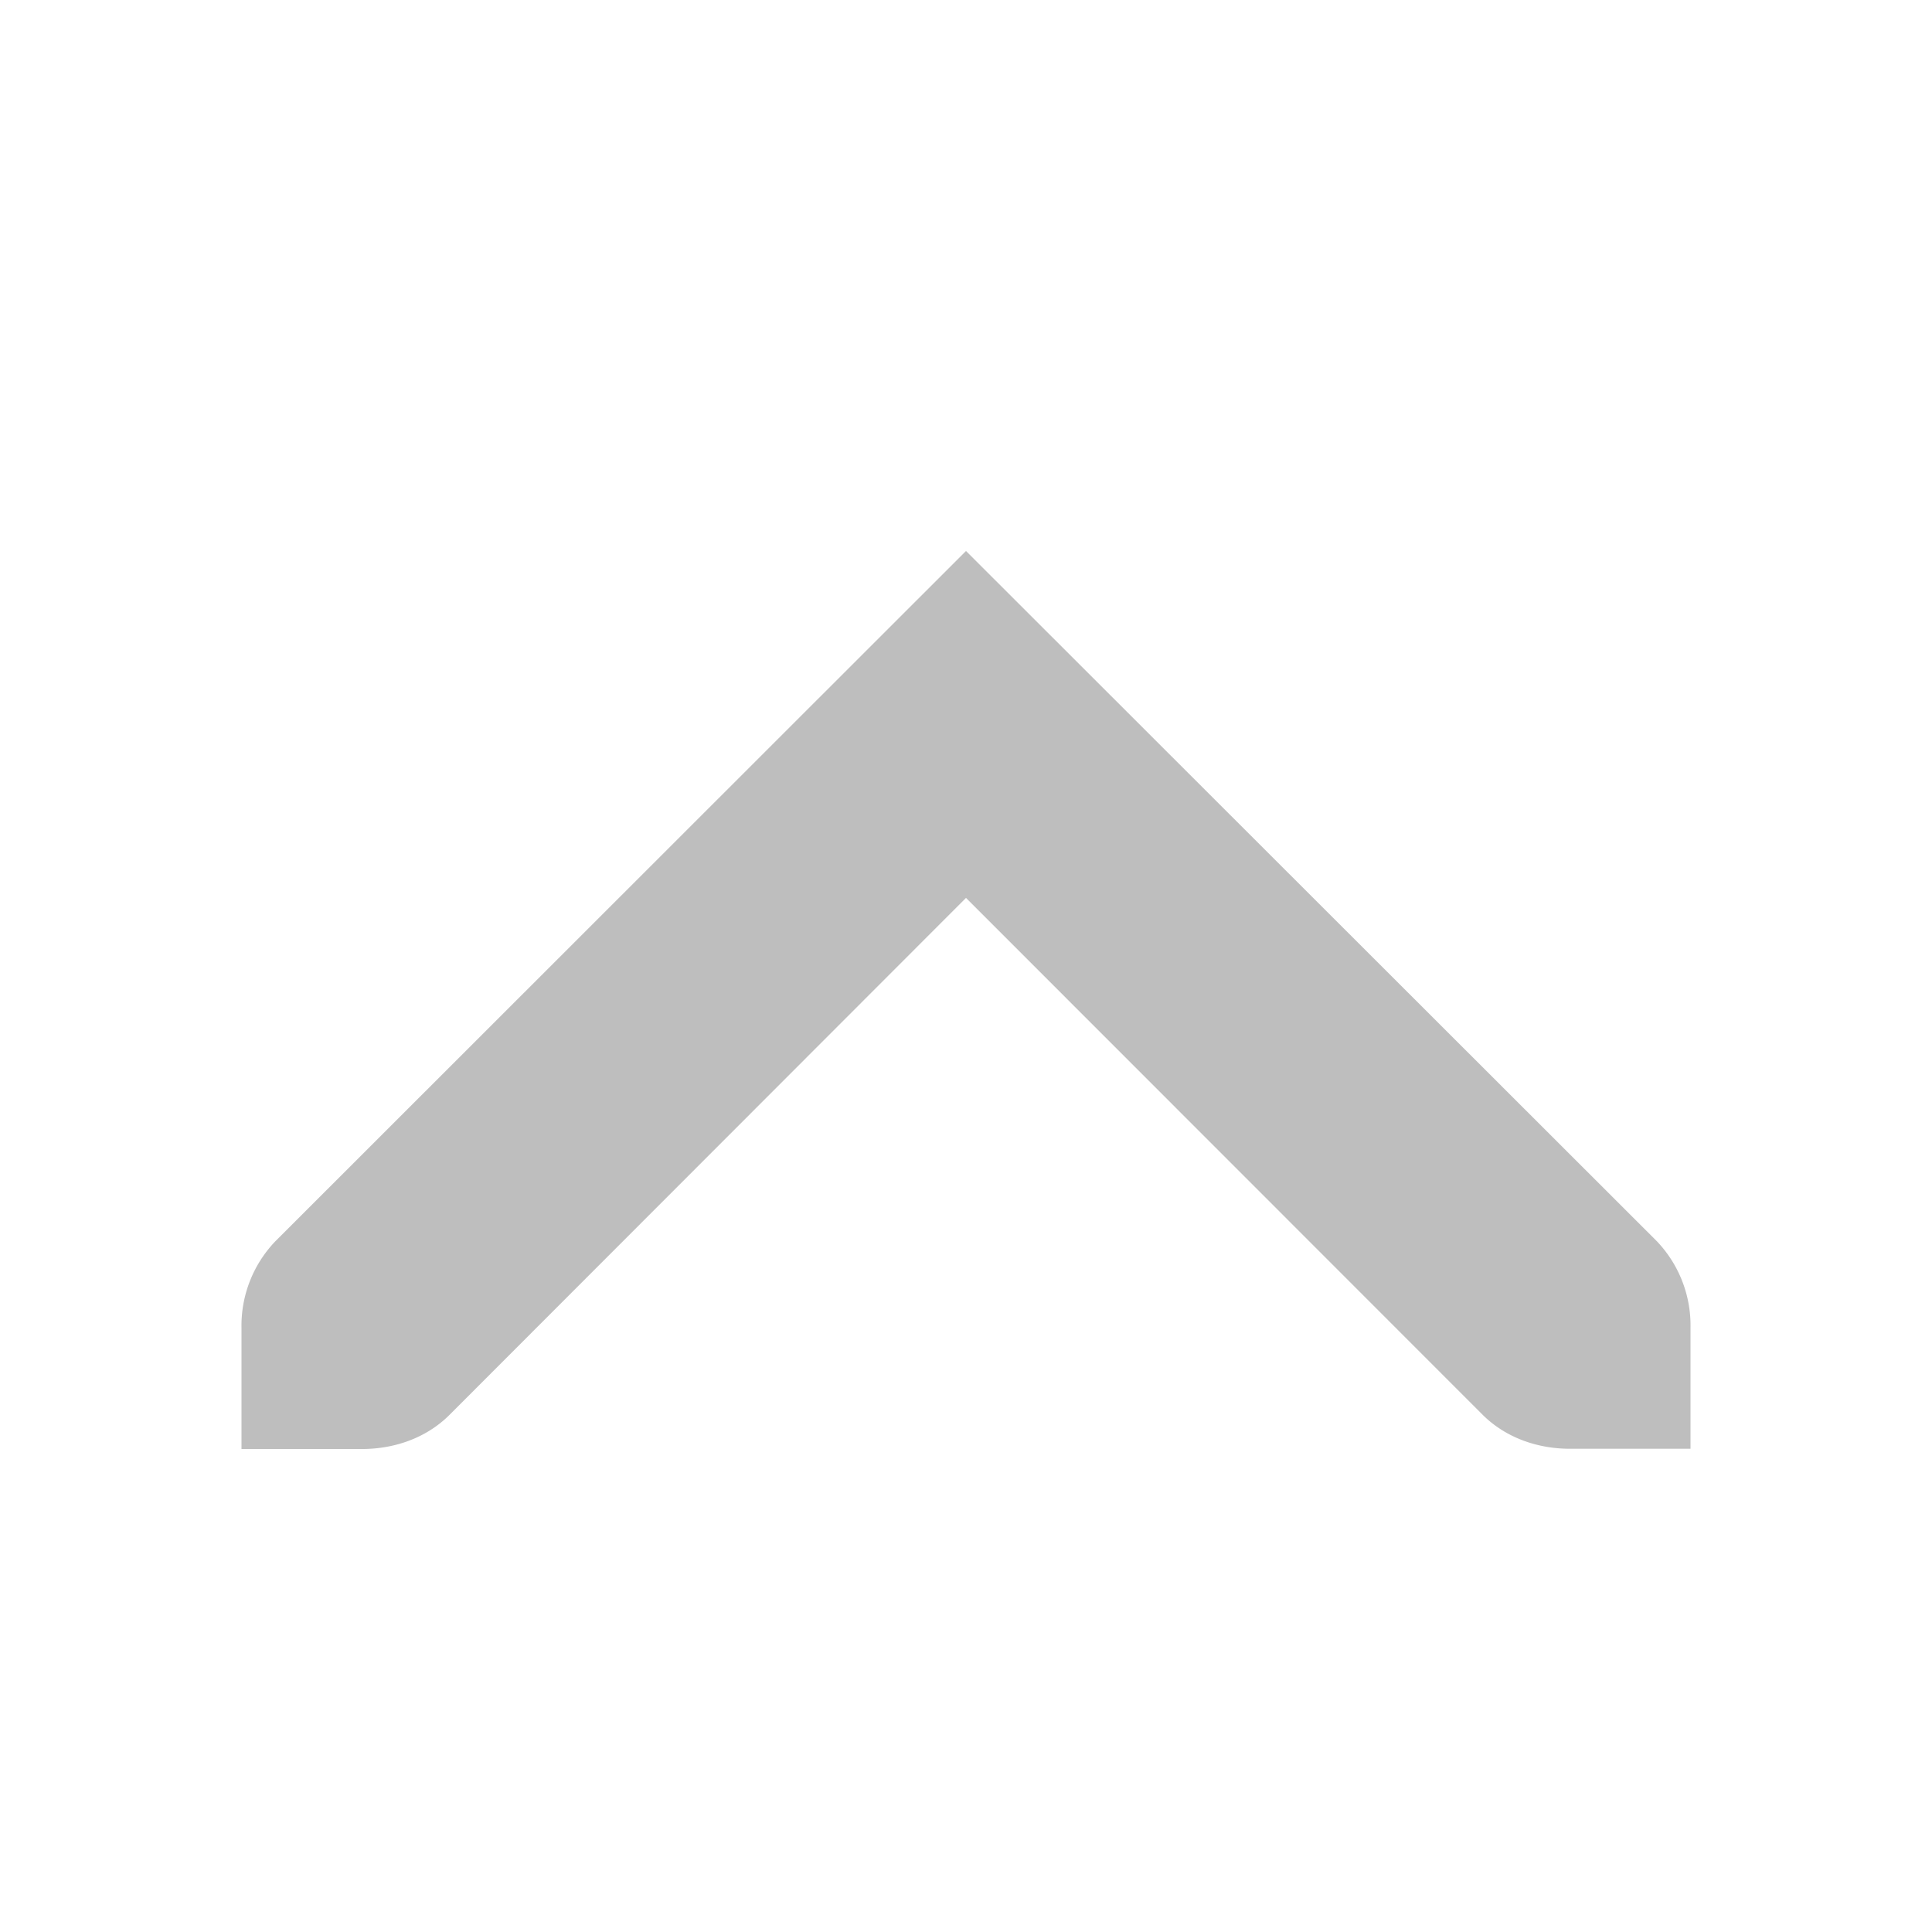 <svg height="16" width="16" xmlns="http://www.w3.org/2000/svg"><title>Gnome Symbolic Icon Theme</title><path d="M8 4.563L2.28 10.28A1.01 1.01 0 0 0 2 11v1h1c.256 0 .523-.085.72-.28L8 7.436l4.28 4.282c.197.195.464.28.72.28h1v-1a1.01 1.01 0 0 0-.28-.72z" fill="#bebebe"/></svg>